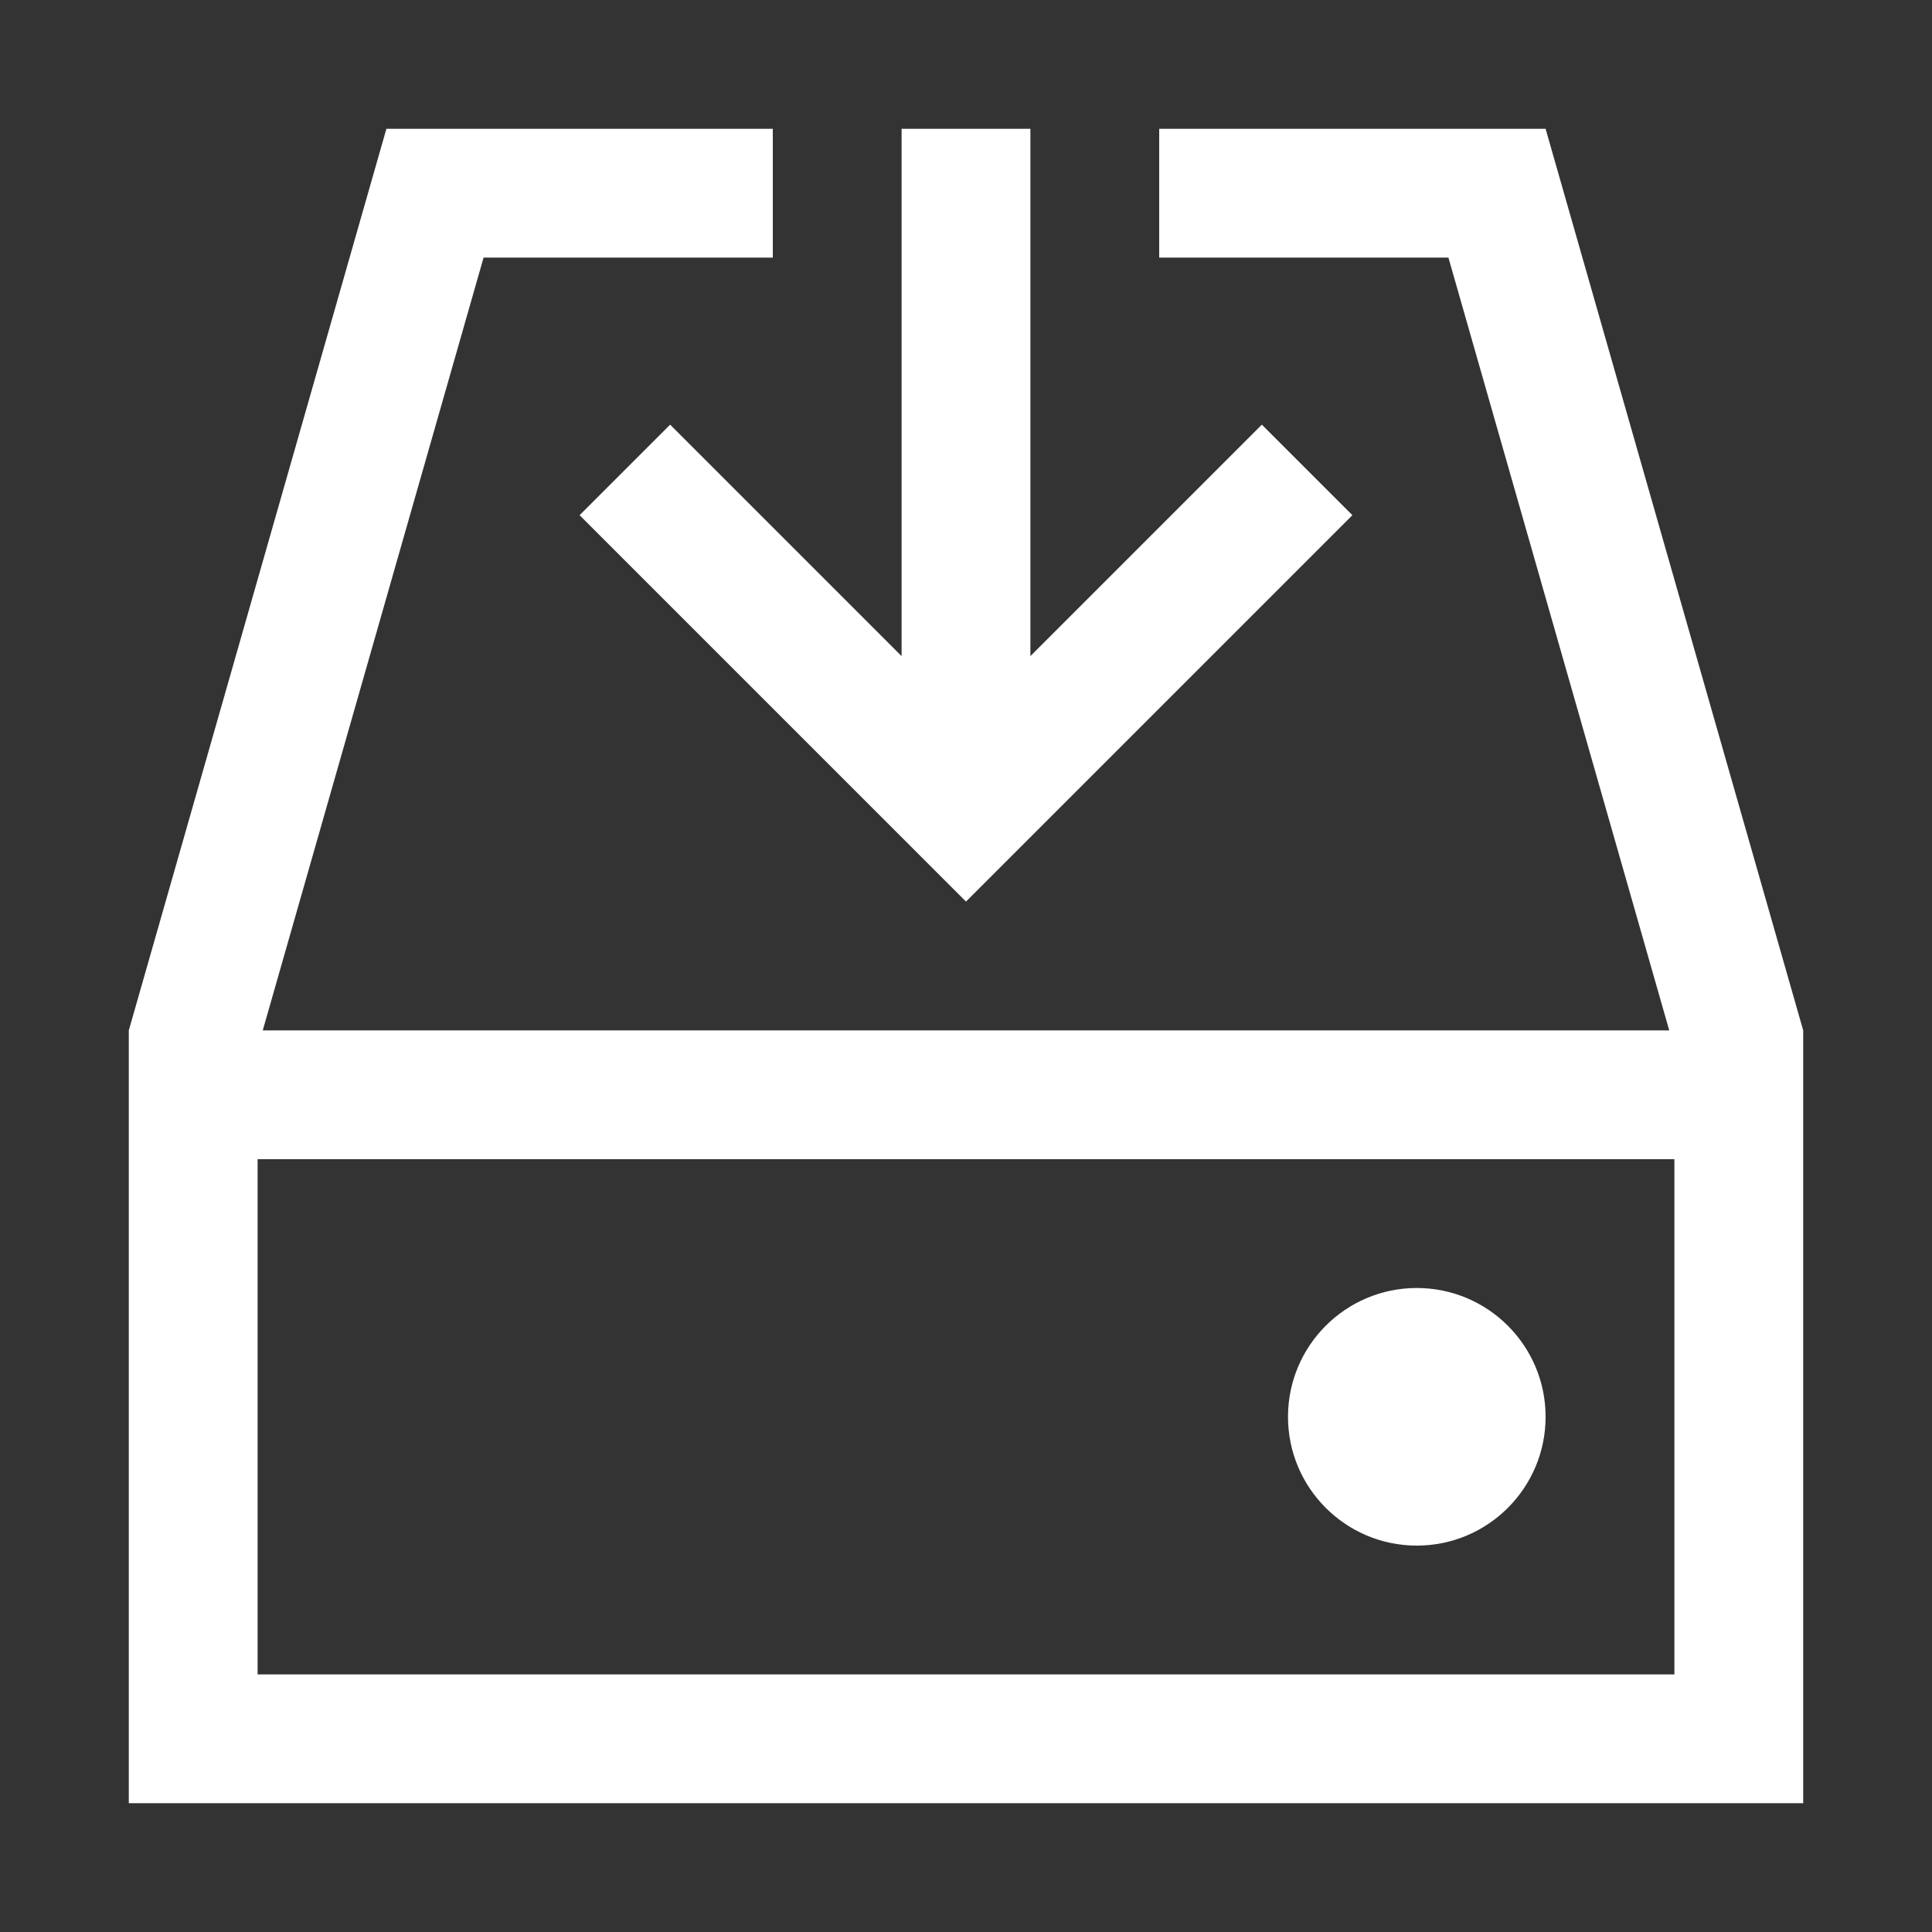 <?xml version="1.0" encoding="iso-8859-1"?>
<!-- Generator: Adobe Illustrator 14.0.0, SVG Export Plug-In . SVG Version: 6.00 Build 43363)  -->
<!DOCTYPE svg PUBLIC "-//W3C//DTD SVG 1.1//EN" "http://www.w3.org/Graphics/SVG/1.1/DTD/svg11.dtd">
<svg version="1.1" id="Layer_1" xmlns="http://www.w3.org/2000/svg" xmlns:xlink="http://www.w3.org/1999/xlink" x="0px" y="0px"
	 width="30px" height="30px" viewBox="0 0 30 30" style="enable-background:new 0 0 30 30;" xml:space="preserve">
<rect x="0" y="0" width="30" height="30" fill="#333333" stroke="none"/>
<path style="fill:#fff" d="M22,24c1.104,0,2-0.896,2-2s-0.896-2-2-2s-2,0.896-2,2S20.896,24,22,24z M9,8l6,6l6-6l-1.406-1.406L16,10.188V2h-2v8.188
	l-3.594-3.594L9,8z M24,2h-6v2h4.491l3.429,12H4.08L7.509,4H12V2H6L2,16v12h26V16L24,2z M26,26H4v-8h22V26z"/>
</svg>
